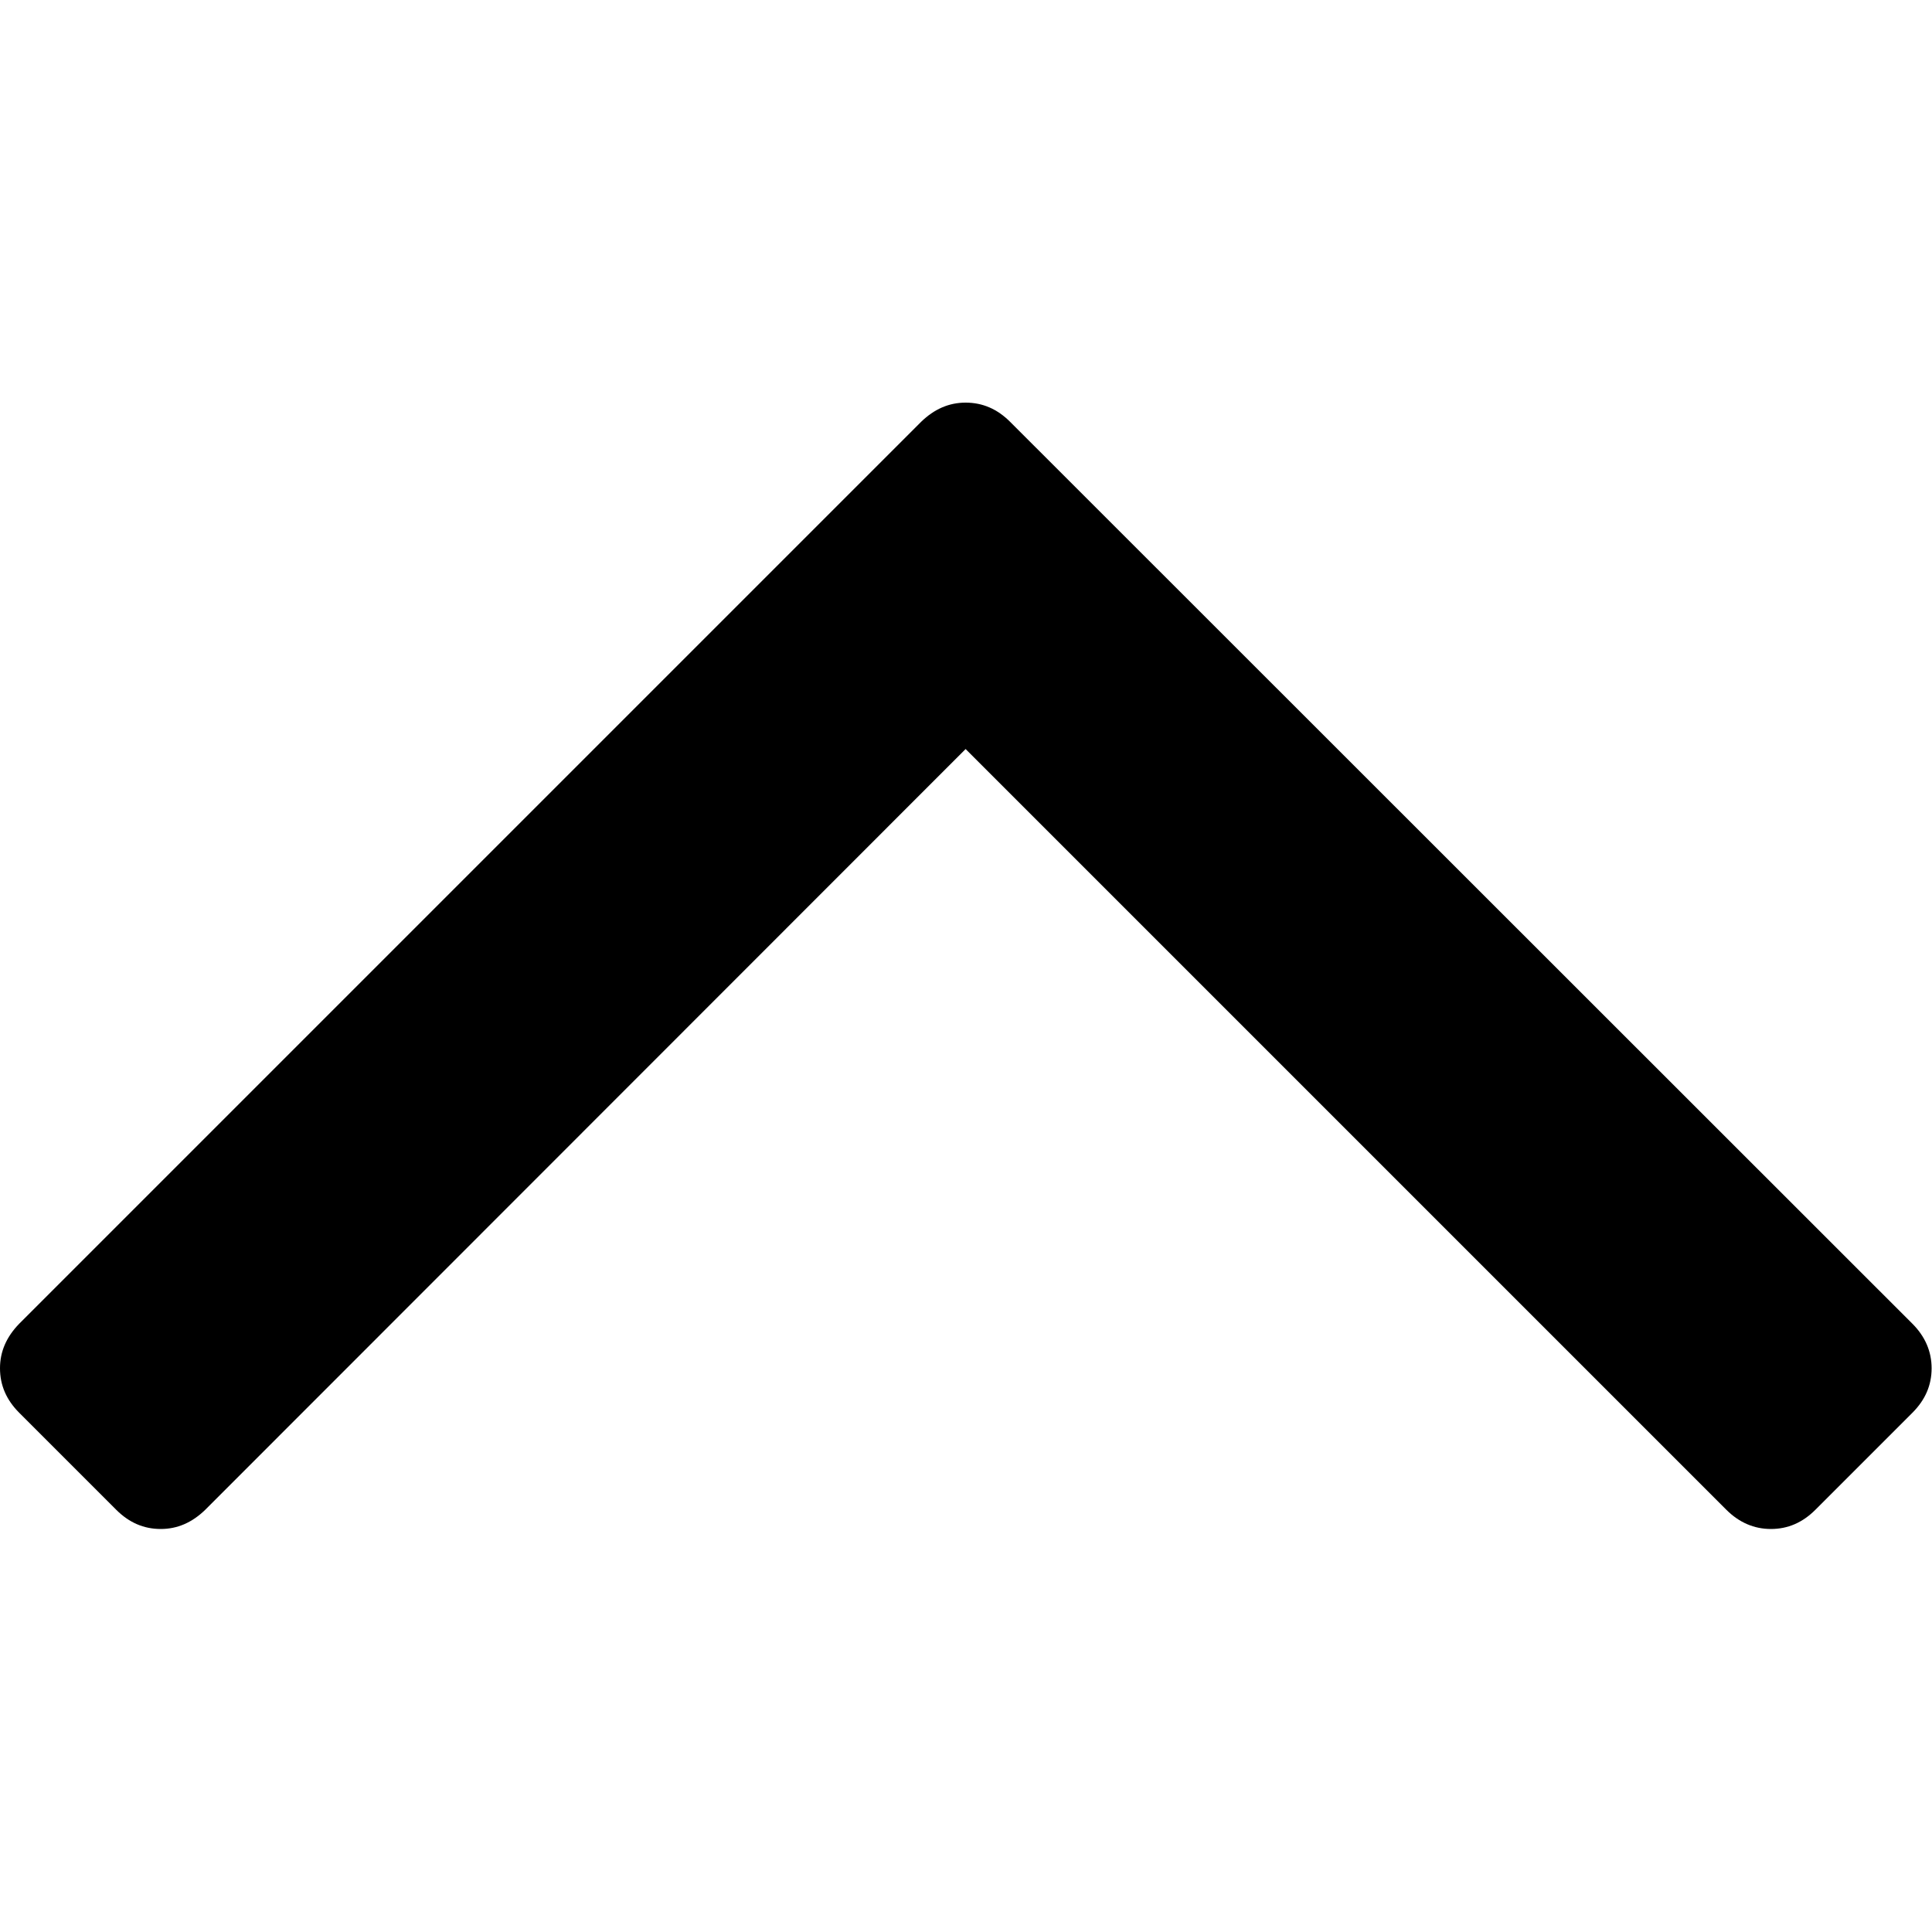 <?xml version="1.0" encoding="UTF-8"?>
<svg xmlns="http://www.w3.org/2000/svg" xmlns:xlink="http://www.w3.org/1999/xlink" width="20px" height="20px" viewBox="0 0 20 20" version="1.1">
<g id="surface1">
<path style=" stroke:none;fill-rule:nonzero;fill:rgb(0%,0%,0%);fill-opacity:1;" d="M 19.797 13.703 L 10.457 4.367 C 10.324 4.234 10.172 4.168 9.996 4.168 C 9.824 4.168 9.672 4.234 9.535 4.367 L 0.199 13.703 C 0.066 13.84 0 13.992 0 14.164 C 0 14.34 0.066 14.492 0.199 14.625 L 1.203 15.629 C 1.336 15.762 1.488 15.828 1.664 15.828 C 1.836 15.828 1.988 15.762 2.125 15.629 L 9.996 7.754 L 17.871 15.629 C 18.004 15.762 18.16 15.828 18.332 15.828 C 18.508 15.828 18.66 15.762 18.793 15.629 L 19.797 14.625 C 19.93 14.492 19.996 14.34 19.996 14.164 C 19.996 13.992 19.93 13.836 19.797 13.703 Z M 19.797 13.703 "/>
</g>
</svg>
